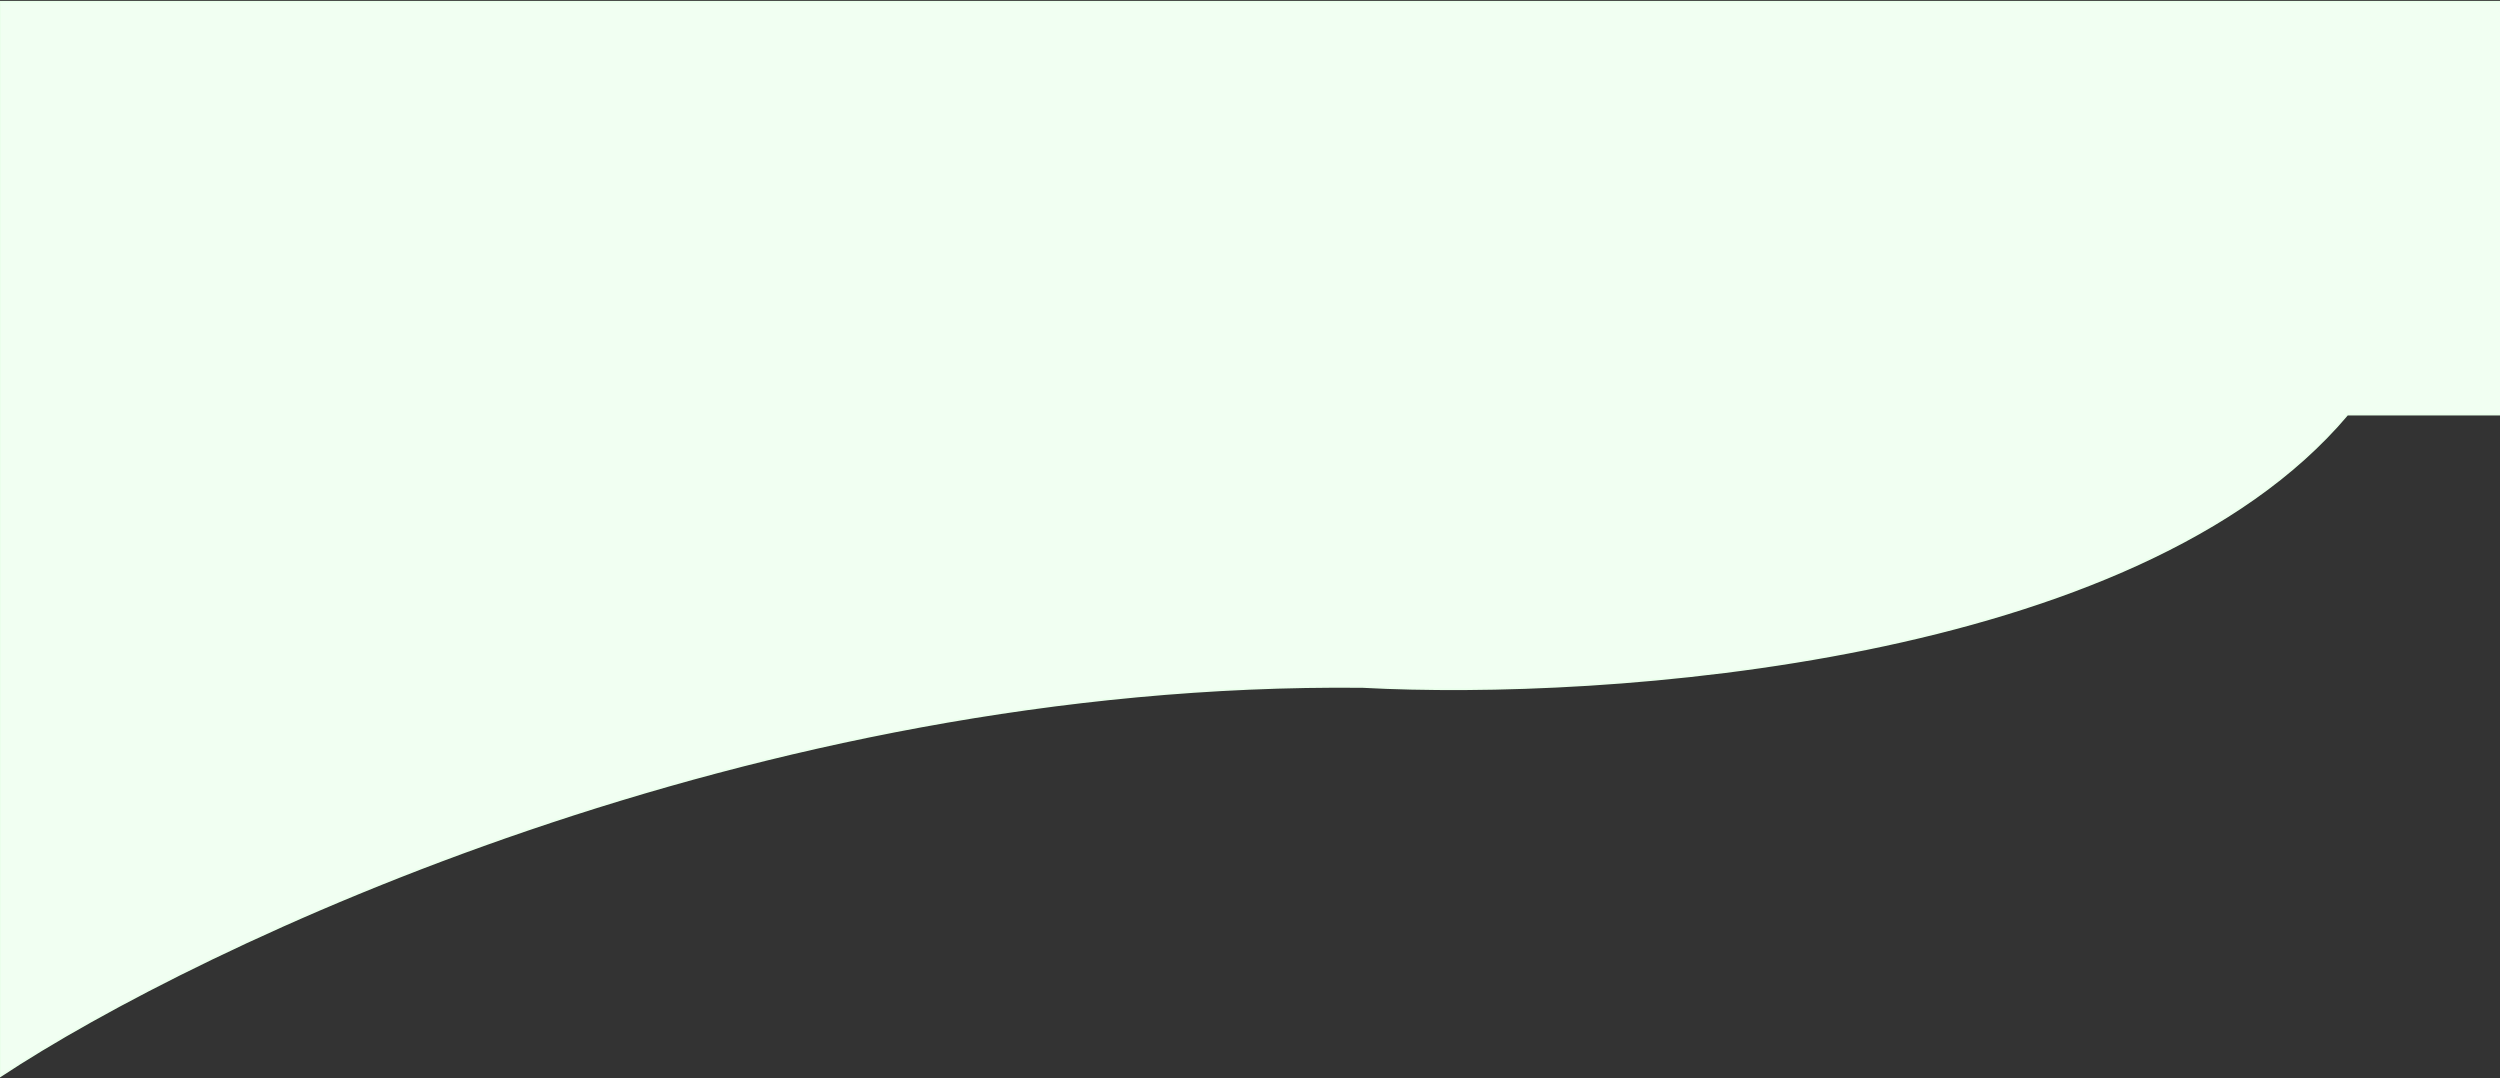 <svg width="1440" height="621" viewBox="0 0 1440 621" fill="none" xmlns="http://www.w3.org/2000/svg">
<rect x="0" y="0" width="1440" height="621" fill="#333333" stroke="none"/>
<path d="M784.967 395.681C434.029 392.084 115.431 543.728 0 620V1H1441V238.808H1352.08C1231.15 382.292 923.617 403.175 784.967 395.681Z" fill="#F1FFF2" stroke="#EAFFEB"/>
</svg>
